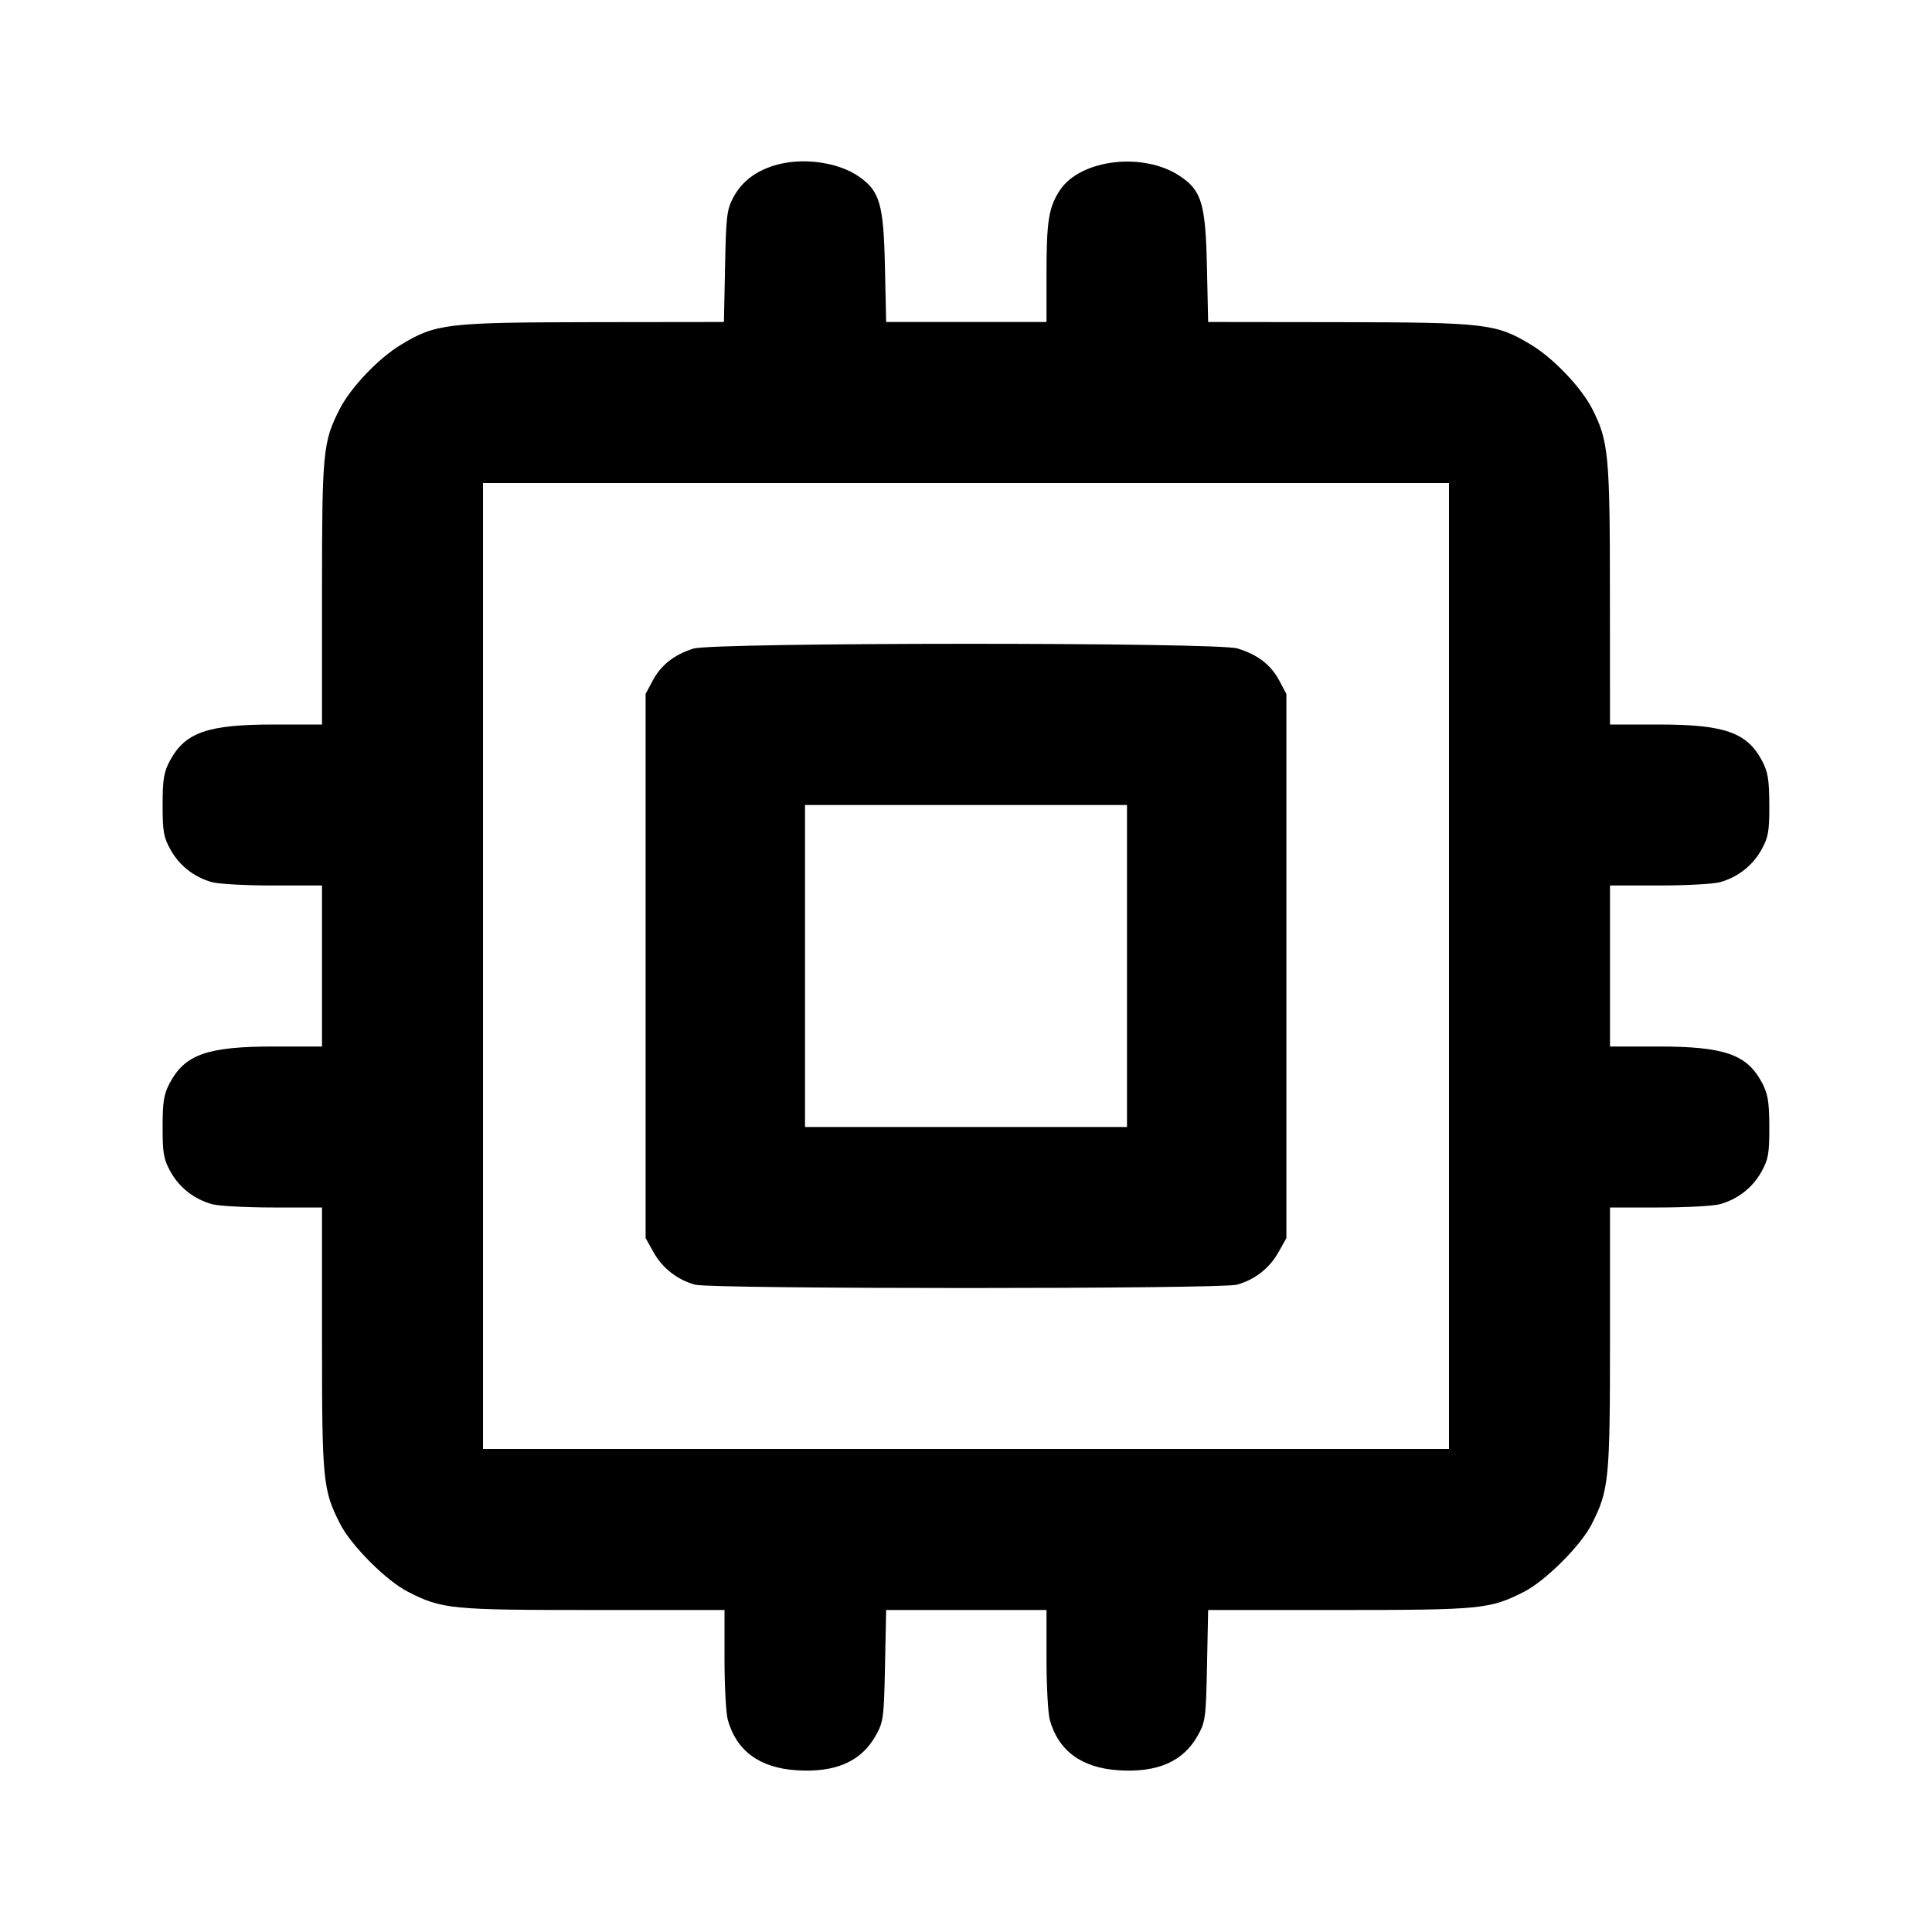 <svg xmlns="http://www.w3.org/2000/svg" width="24" height="24" viewBox="0 0 24 24" fill="none" stroke="currentColor" stroke-width="2" stroke-linecap="round" stroke-linejoin="round" class="icon icon-tabler icons-tabler-outline icon-tabler-cpu"><path d="M9.614 2.057 C 9.377 2.131,9.212 2.261,9.109 2.453 C 9.029 2.603,9.019 2.689,9.007 3.310 L 8.993 4.000 7.367 4.002 C 5.545 4.005,5.416 4.020,4.983 4.281 C 4.703 4.449,4.354 4.816,4.219 5.083 C 4.011 5.492,4.000 5.610,4.000 7.368 L 4.000 9.000 3.406 9.000 C 2.577 9.000,2.300 9.097,2.109 9.453 C 2.035 9.592,2.020 9.684,2.020 10.000 C 2.020 10.331,2.033 10.403,2.120 10.558 C 2.230 10.755,2.414 10.898,2.635 10.959 C 2.715 10.981,3.054 11.000,3.390 11.000 L 4.000 11.000 4.000 12.000 L 4.000 13.000 3.406 13.000 C 2.577 13.000,2.300 13.097,2.109 13.453 C 2.035 13.592,2.020 13.684,2.020 14.000 C 2.020 14.331,2.033 14.403,2.120 14.558 C 2.230 14.755,2.414 14.898,2.635 14.959 C 2.715 14.981,3.054 15.000,3.390 15.000 L 4.000 15.000 4.000 16.632 C 4.000 18.399,4.010 18.507,4.225 18.930 C 4.361 19.199,4.801 19.639,5.070 19.775 C 5.493 19.990,5.601 20.000,7.368 20.000 L 9.000 20.000 9.000 20.610 C 9.000 20.946,9.019 21.285,9.041 21.365 C 9.148 21.750,9.437 21.962,9.896 21.991 C 10.381 22.022,10.699 21.882,10.880 21.558 C 10.974 21.391,10.981 21.338,10.994 20.690 L 11.008 20.000 12.004 20.000 L 13.000 20.000 13.000 20.610 C 13.000 20.946,13.019 21.285,13.041 21.365 C 13.148 21.750,13.437 21.962,13.896 21.991 C 14.381 22.022,14.699 21.882,14.880 21.558 C 14.974 21.391,14.981 21.338,14.994 20.690 L 15.008 20.000 16.636 20.000 C 18.399 20.000,18.507 19.989,18.930 19.775 C 19.196 19.640,19.638 19.200,19.771 18.937 C 19.988 18.510,20.000 18.386,20.000 16.624 L 20.000 15.000 20.610 15.000 C 20.946 15.000,21.285 14.981,21.365 14.959 C 21.586 14.898,21.770 14.755,21.880 14.558 C 21.967 14.402,21.980 14.332,21.979 14.000 C 21.978 13.687,21.962 13.591,21.890 13.453 C 21.702 13.097,21.424 13.000,20.594 13.000 L 20.000 13.000 20.000 12.000 L 20.000 11.000 20.610 11.000 C 20.946 11.000,21.285 10.981,21.365 10.959 C 21.586 10.898,21.770 10.755,21.880 10.558 C 21.967 10.402,21.980 10.332,21.979 10.000 C 21.978 9.687,21.962 9.591,21.890 9.453 C 21.702 9.097,21.424 9.000,20.594 9.000 L 20.000 9.000 19.999 7.390 C 19.999 5.652,19.982 5.479,19.781 5.083 C 19.646 4.816,19.297 4.449,19.017 4.281 C 18.584 4.020,18.455 4.005,16.634 4.002 L 15.008 4.000 14.993 3.310 C 14.975 2.523,14.927 2.364,14.649 2.182 C 14.199 1.887,13.426 1.979,13.170 2.358 C 13.029 2.568,13.000 2.739,13.000 3.390 L 13.000 4.000 12.004 4.000 L 11.008 4.000 10.993 3.310 C 10.976 2.541,10.930 2.378,10.678 2.199 C 10.414 2.010,9.957 1.950,9.614 2.057 M18.000 12.000 L 18.000 18.000 12.000 18.000 L 6.000 18.000 6.000 12.000 L 6.000 6.000 12.000 6.000 L 18.000 6.000 18.000 12.000 M8.614 8.057 C 8.377 8.131,8.212 8.261,8.109 8.453 L 8.020 8.620 8.020 12.000 L 8.020 15.380 8.120 15.558 C 8.230 15.755,8.414 15.898,8.635 15.959 C 8.832 16.014,15.168 16.014,15.365 15.959 C 15.586 15.898,15.770 15.755,15.880 15.558 L 15.980 15.380 15.980 12.000 L 15.980 8.620 15.891 8.453 C 15.785 8.256,15.622 8.131,15.371 8.055 C 15.109 7.977,8.866 7.979,8.614 8.057 M14.000 12.000 L 14.000 14.000 12.000 14.000 L 10.000 14.000 10.000 12.000 L 10.000 10.000 12.000 10.000 L 14.000 10.000 14.000 12.000 " stroke="none" fill="black" fill-rule="evenodd"></path></svg>